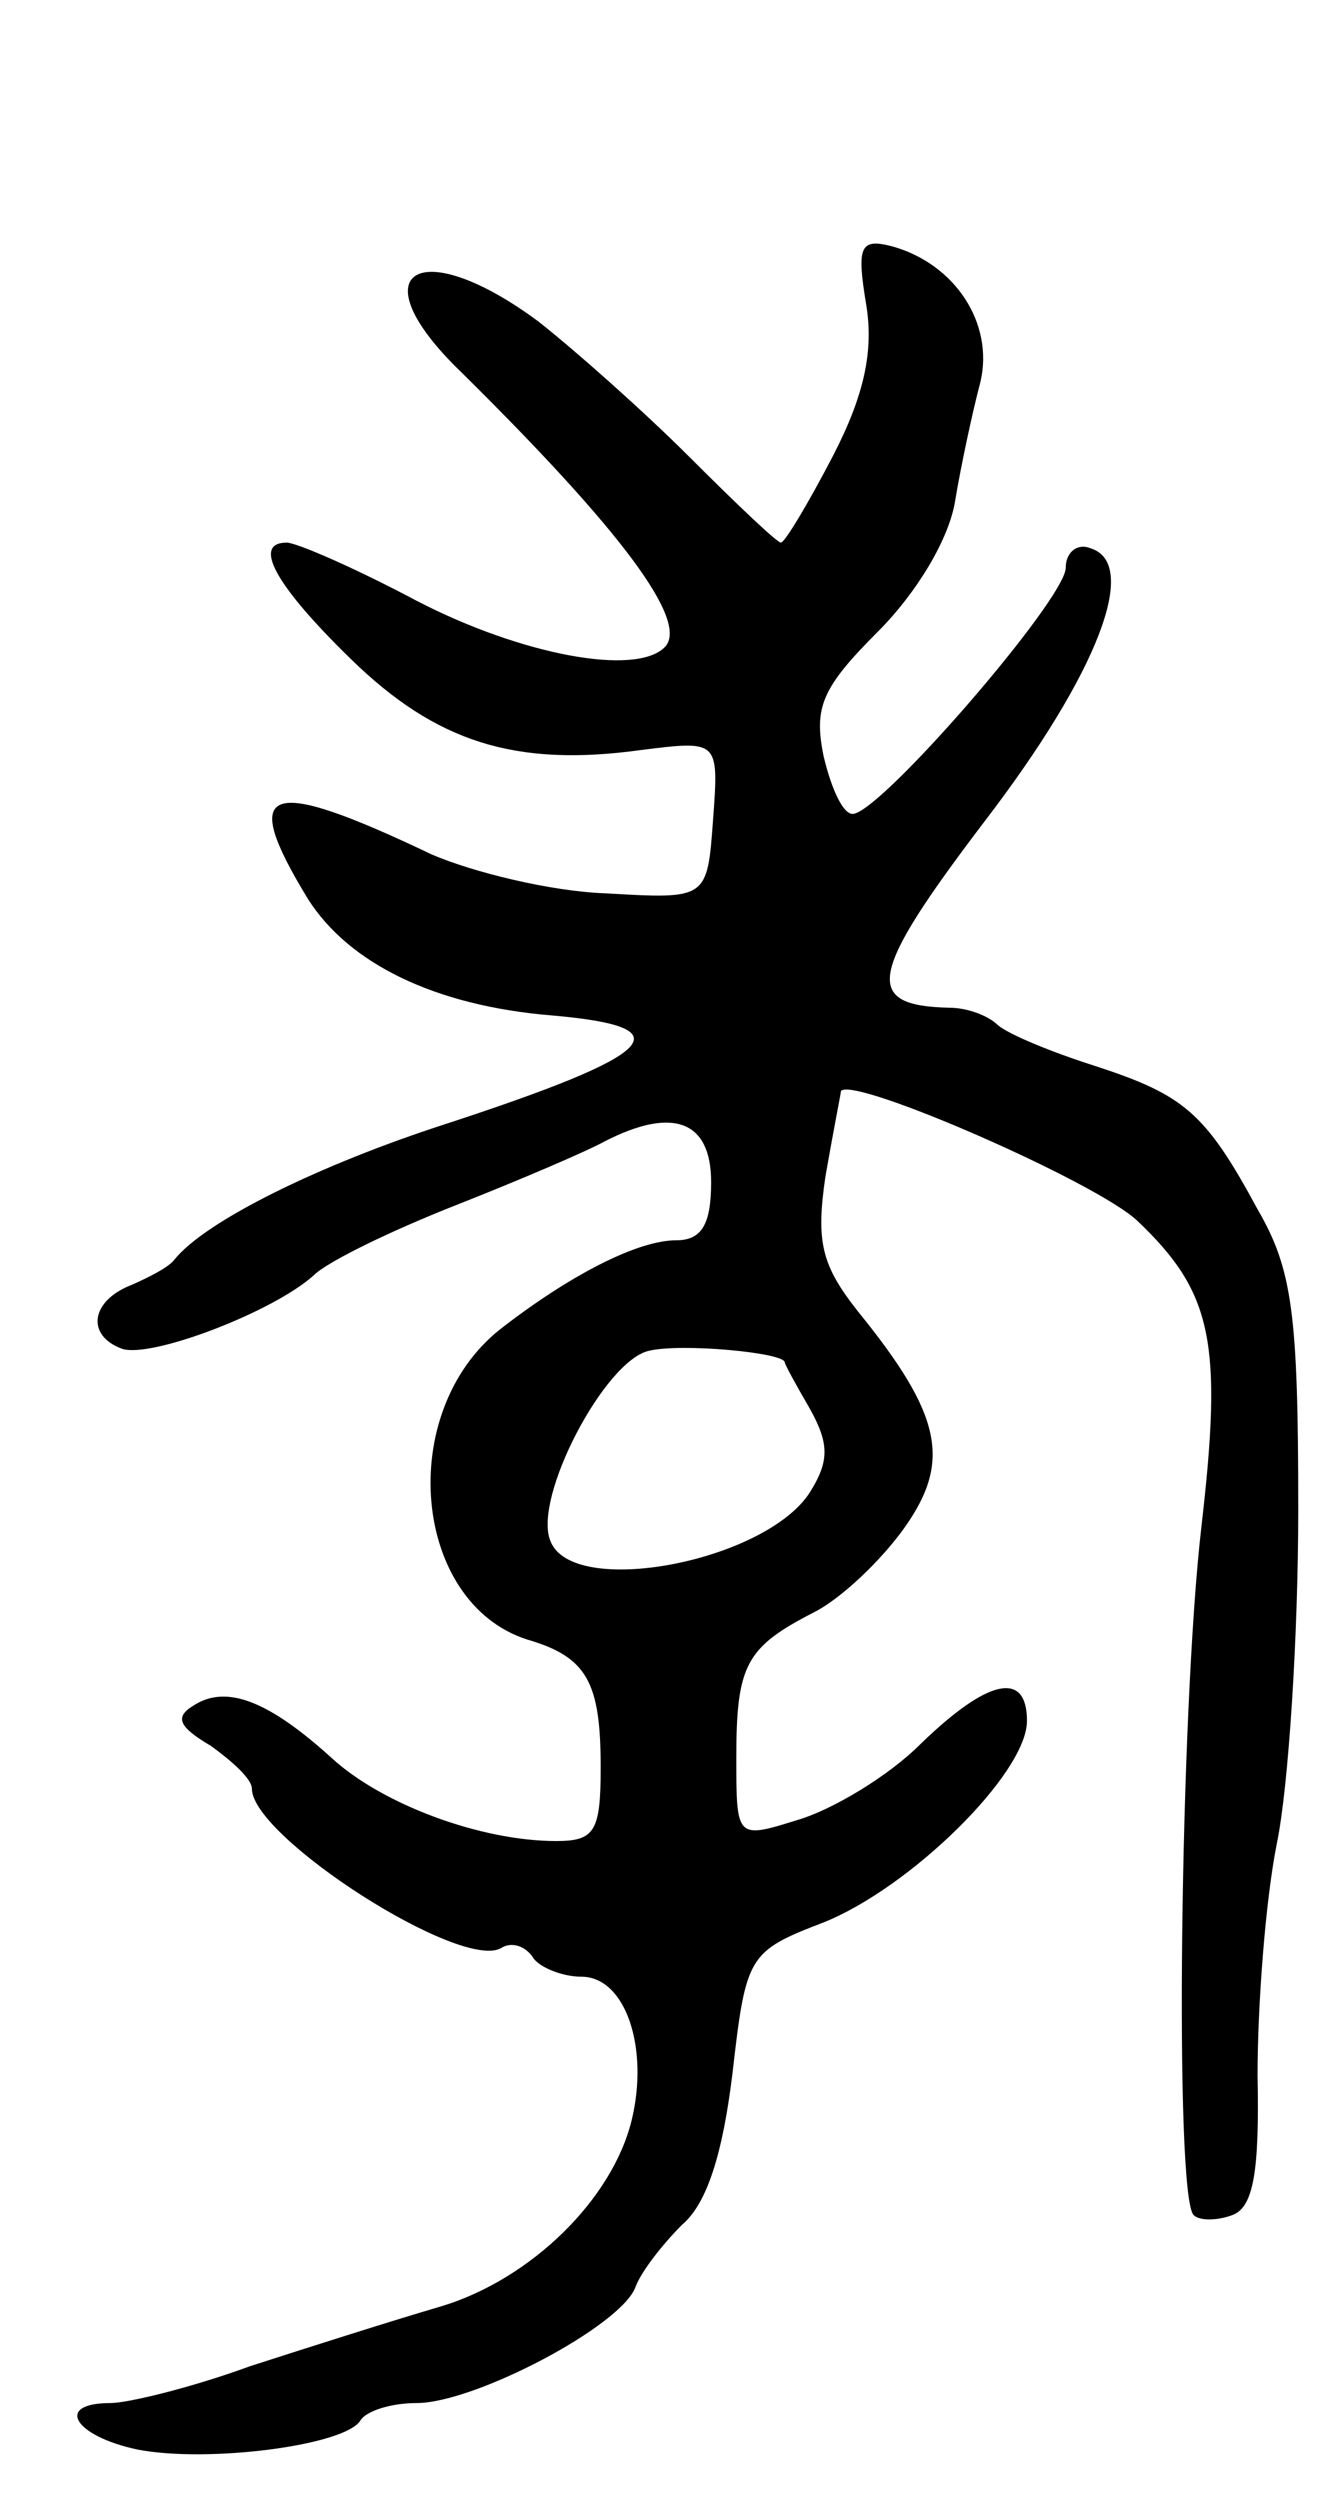 <svg version="1.0" xmlns="http://www.w3.org/2000/svg"
 width="69pt" height="129pt" viewBox="0 0 69 129"
 preserveAspectRatio="xMidYMid meet">
<g transform="translate(0,129) scale(0.1,-0.1)"
fill="#000000" stroke="none">
<path d="M447 1133 c4 -24 -1 -47 -17 -78 -13 -25 -25 -45 -27 -45 -2 0 -23
20 -47 44 -24 24 -59 55 -78 70 -62 46 -94 26 -40 -26 83 -82 118 -129 105
-142 -15 -15 -74 -4 -128 24 -32 17 -62 30 -67 30 -18 0 -6 -22 33 -60 44 -43
85 -56 150 -47 40 5 40 5 37 -36 -3 -41 -3 -41 -55 -38 -29 1 -69 11 -90 20
-86 41 -100 36 -64 -23 21 -33 65 -55 126 -60 69 -6 55 -20 -55 -56 -65 -21
-124 -50 -140 -70 -3 -4 -13 -9 -22 -13 -21 -8 -24 -26 -5 -33 15 -5 78 19 99
38 7 7 40 23 73 36 33 13 68 28 77 33 35 18 55 11 55 -21 0 -22 -5 -30 -18
-30 -20 0 -55 -18 -91 -46 -54 -43 -45 -141 14 -160 31 -9 38 -22 38 -66 0
-33 -3 -38 -23 -38 -39 0 -90 19 -116 43 -32 29 -54 38 -71 27 -10 -6 -8 -11
9 -21 11 -8 21 -17 21 -22 0 -25 109 -95 129 -82 5 3 12 1 16 -5 3 -5 15 -10
25 -10 23 0 35 -37 26 -74 -10 -41 -52 -82 -98 -96 -24 -7 -68 -21 -99 -31
-30 -11 -63 -19 -72 -19 -29 0 -19 -17 14 -24 36 -7 107 2 115 15 3 5 16 9 29
9 30 0 106 40 113 60 3 8 14 22 24 32 13 11 21 37 26 78 7 61 8 63 47 78 45
18 105 77 105 104 0 26 -20 22 -55 -12 -17 -17 -46 -34 -63 -39 -32 -10 -32
-10 -32 32 0 48 5 57 40 75 14 7 35 27 47 44 24 34 19 58 -24 111 -19 24 -22
36 -17 70 4 23 8 43 8 44 6 8 132 -47 153 -67 39 -37 44 -63 33 -158 -11 -95
-14 -345 -4 -355 3 -3 12 -3 20 0 11 4 14 23 13 72 0 36 4 90 10 120 6 29 11
107 11 172 0 101 -3 124 -21 155 -27 50 -38 59 -84 74 -22 7 -44 16 -50 21 -5
5 -16 9 -25 9 -45 1 -42 17 18 96 59 77 80 133 55 141 -7 3 -13 -2 -13 -10 0
-16 -96 -127 -110 -127 -5 0 -11 13 -15 30 -5 25 -1 35 28 64 20 20 37 48 40
68 3 18 9 46 13 61 7 30 -13 61 -46 70 -16 4 -18 0 -13 -30z m-42 -546 c0 -1
6 -12 13 -24 10 -18 10 -27 0 -43 -23 -36 -123 -55 -134 -25 -9 22 28 93 51
98 17 4 70 -1 70 -6z"/>
</g>
</svg>

